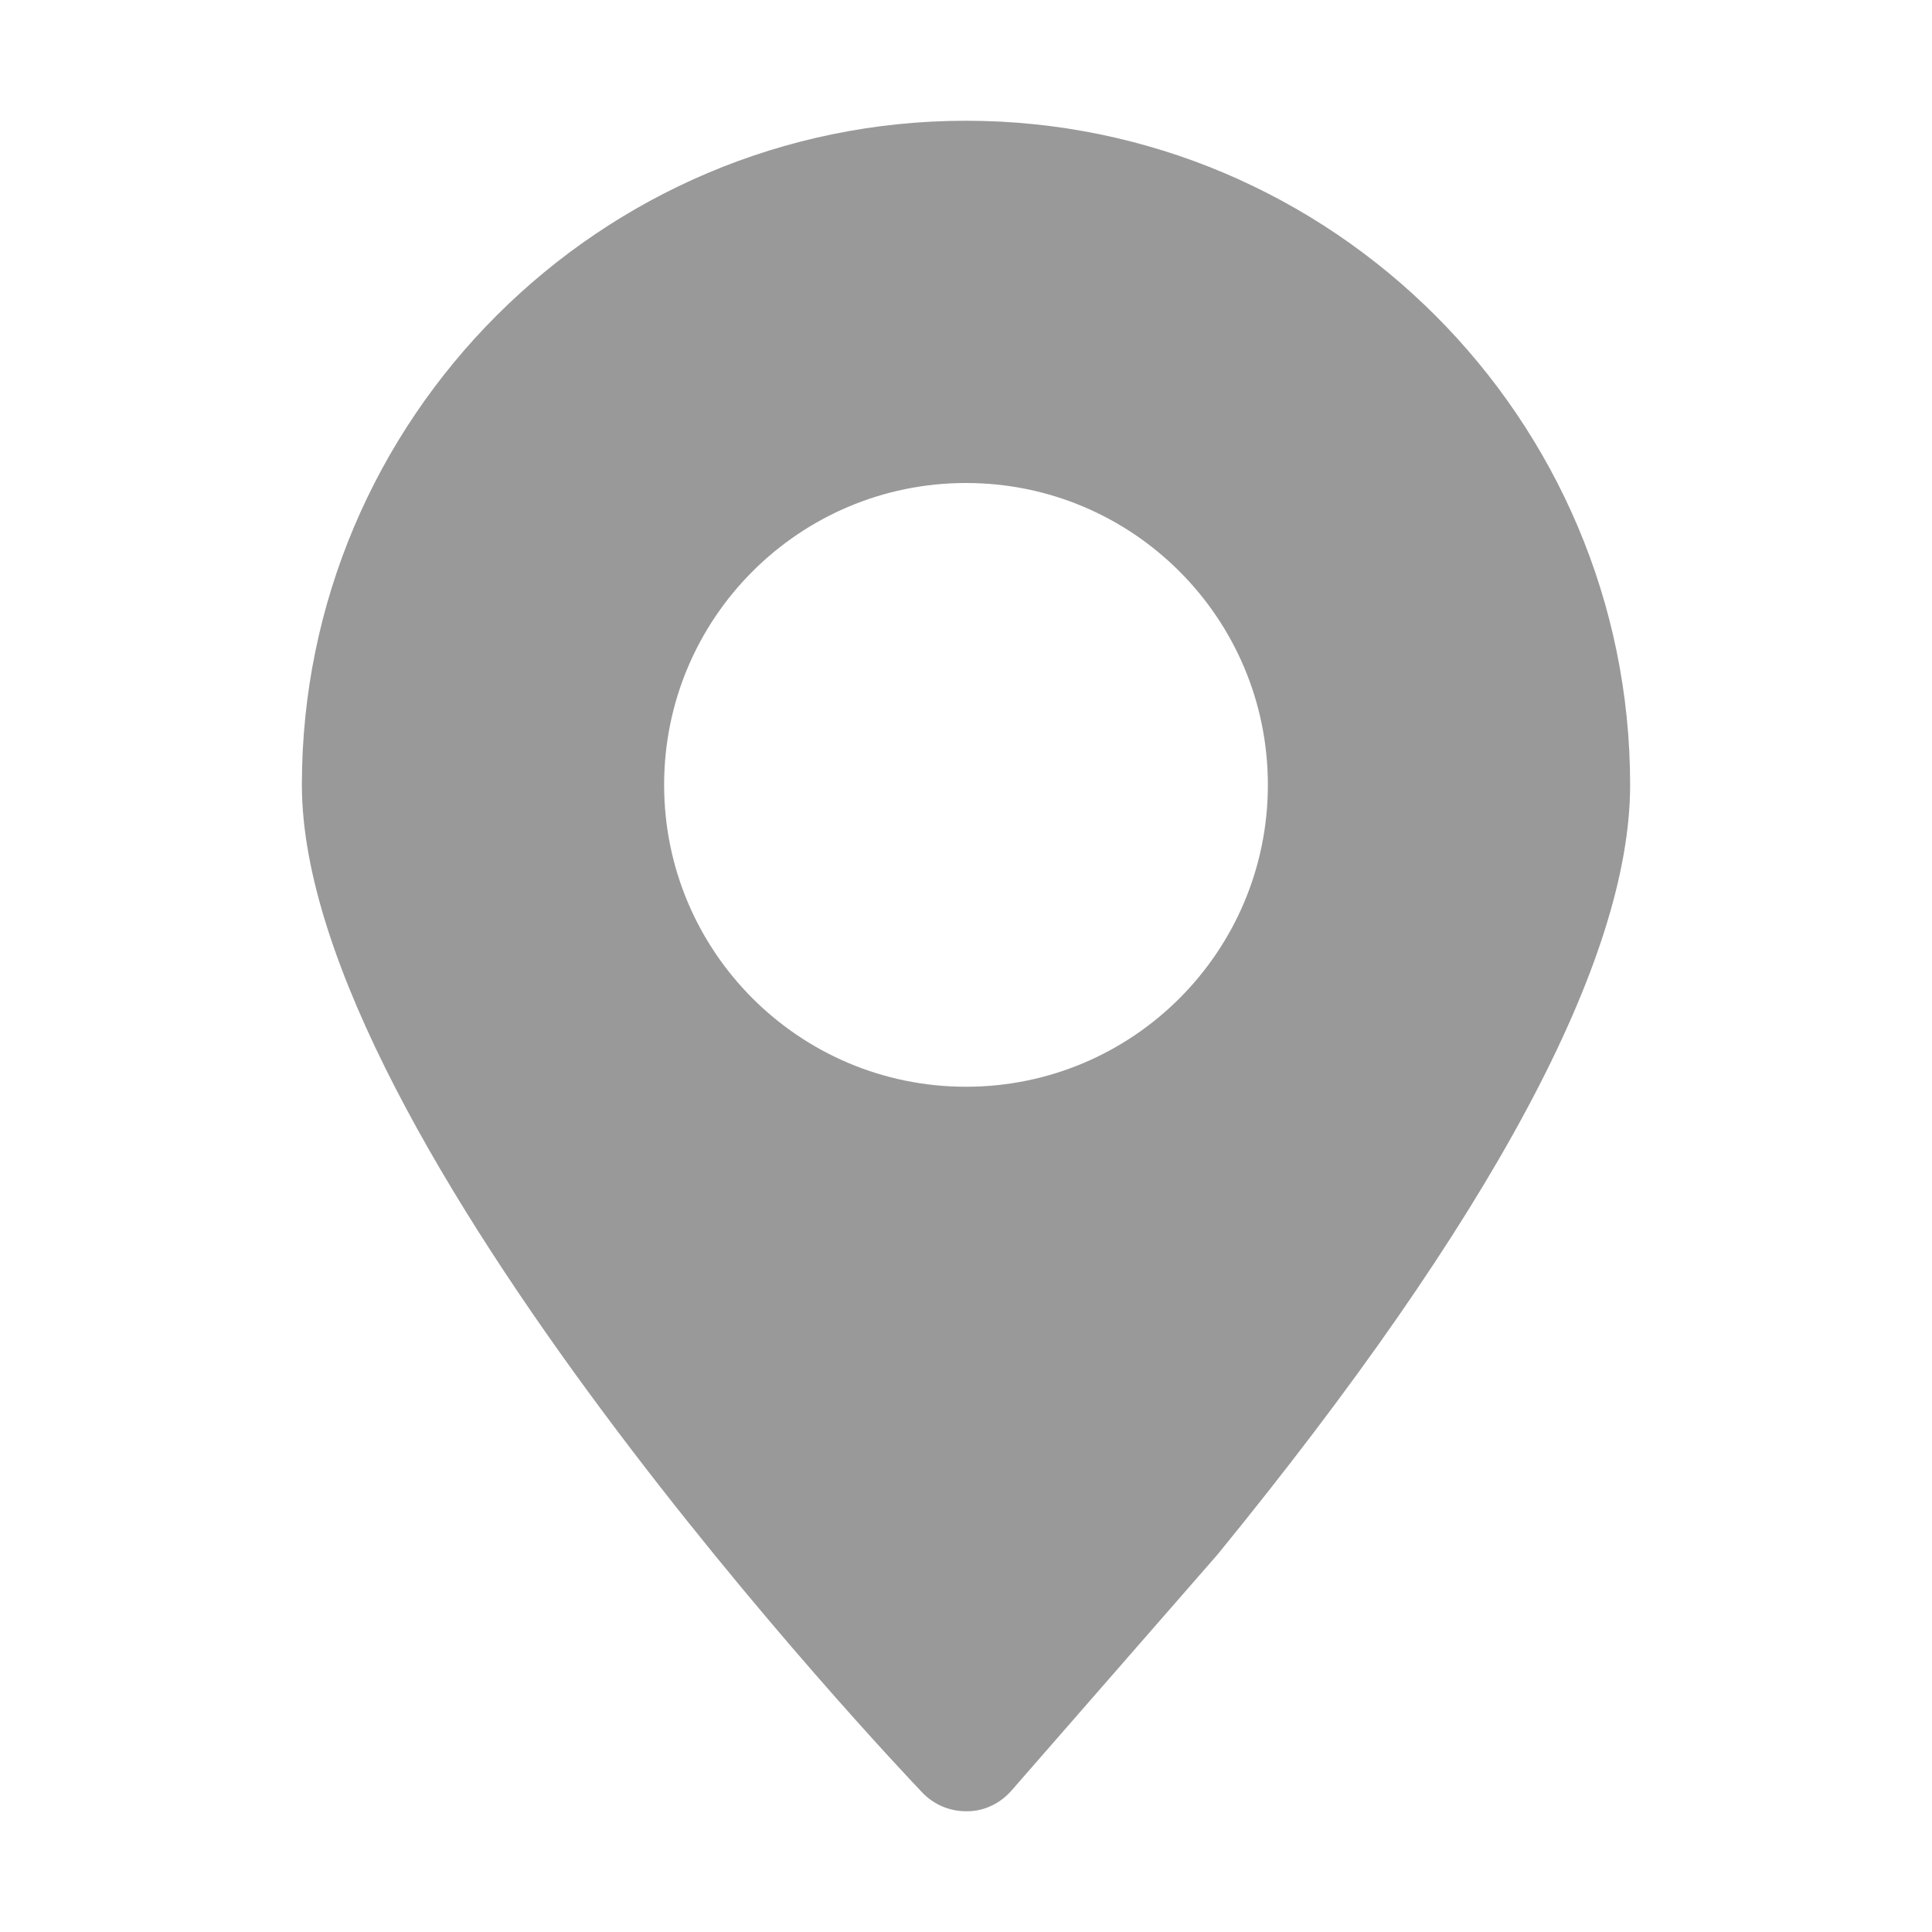 <?xml version="1.0" standalone="no"?><!DOCTYPE svg PUBLIC "-//W3C//DTD SVG 1.1//EN" "http://www.w3.org/Graphics/SVG/1.1/DTD/svg11.dtd"><svg t="1632510644966" class="icon" viewBox="0 0 1024 1024" version="1.1" xmlns="http://www.w3.org/2000/svg" p-id="4553" xmlns:xlink="http://www.w3.org/1999/xlink" width="200" height="200"><defs><style type="text/css"></style></defs><path d="M512 64C317.92 64 160 221.92 160 416c0 187.36 315.424 520.032 328.832 534.08C494.88 956.448 503.264 960 512 960c0.224 0 0.48 0 0.704 0 8.992 0 17.472-4.192 23.392-10.944l109.216-125.12C790.432 646.176 864 508.928 864 416 864 221.92 706.08 64 512 64zM512 576c-88.384 0-160-71.616-160-160s71.616-160 160-160 160 71.616 160 160S600.384 576 512 576z" p-id="4554" fill="#999999"></path></svg>
